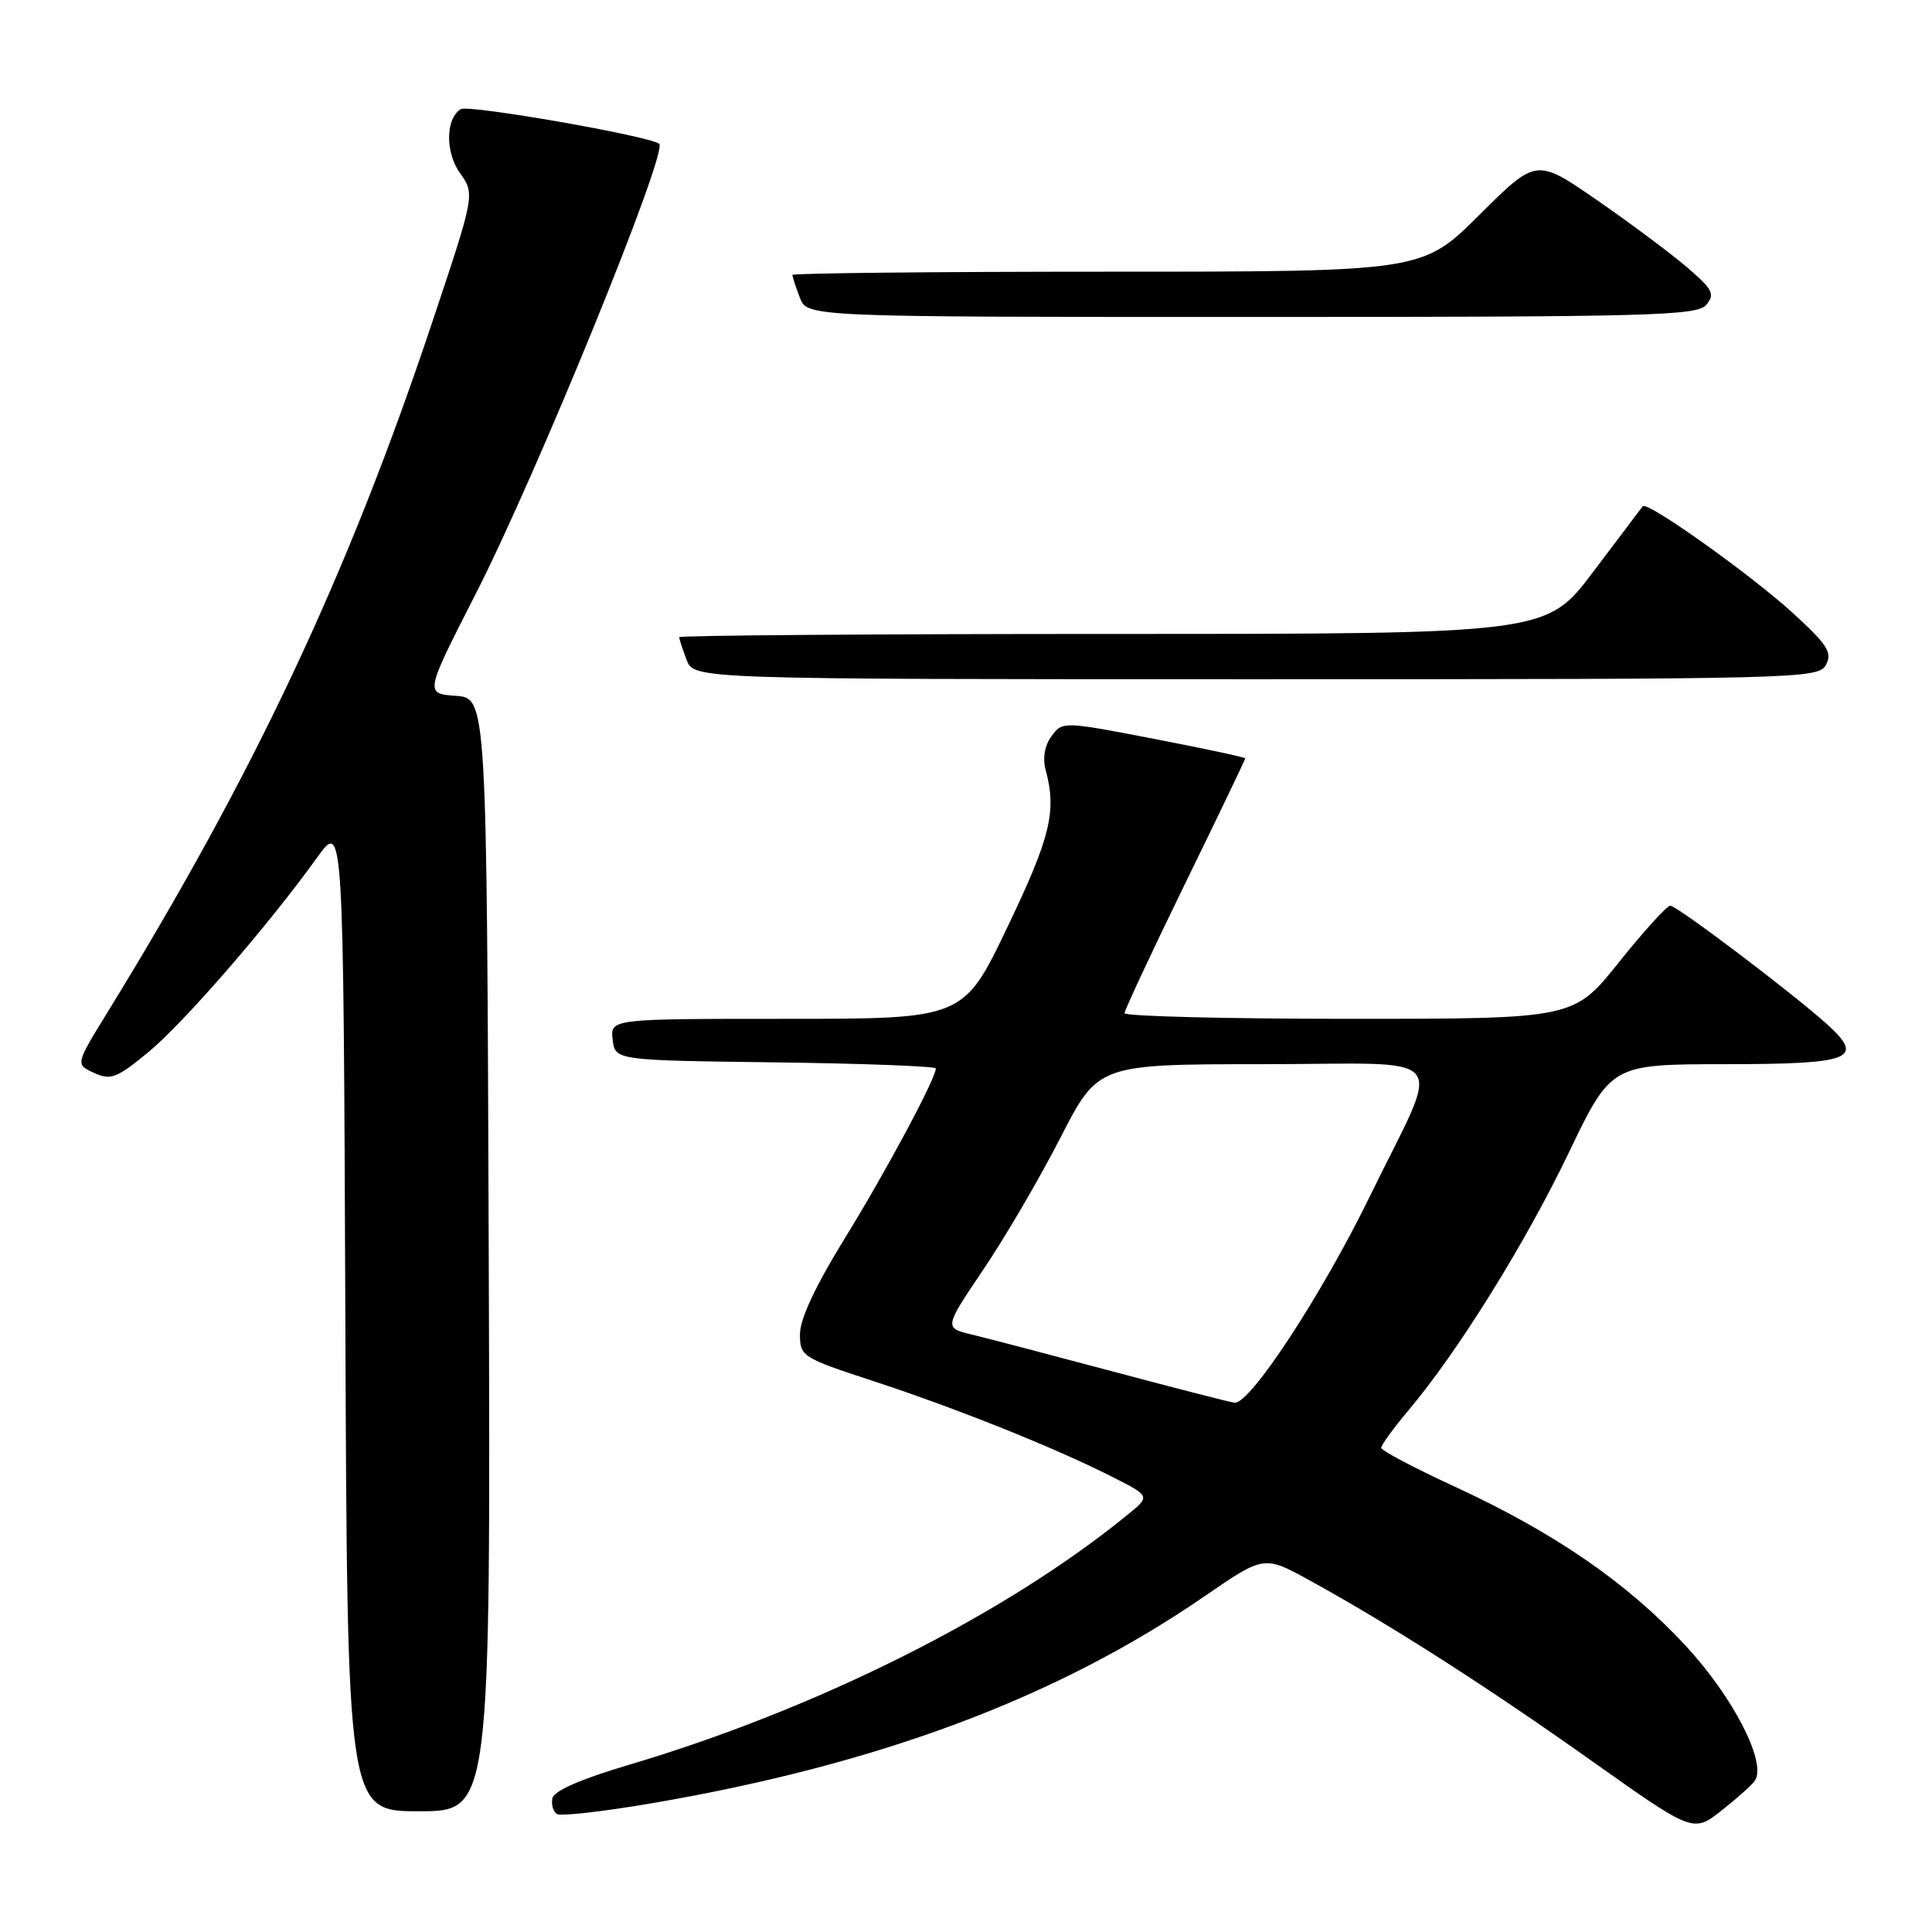<?xml version="1.0" encoding="UTF-8" standalone="no"?>
<!DOCTYPE svg PUBLIC "-//W3C//DTD SVG 1.1//EN" "http://www.w3.org/Graphics/SVG/1.1/DTD/svg11.dtd" >
<svg xmlns="http://www.w3.org/2000/svg" xmlns:xlink="http://www.w3.org/1999/xlink" version="1.1" viewBox="0 0 256 256">
 <g >
 <path fill="currentColor"
d=" M 232.56 235.90 C 234.07 233.45 229.64 224.86 223.37 218.08 C 215.63 209.73 206.05 203.13 192.77 196.99 C 187.41 194.52 183.02 192.21 183.02 191.84 C 183.01 191.48 184.65 189.23 186.66 186.84 C 193.19 179.09 202.10 164.76 207.86 152.76 C 213.50 141.02 213.50 141.02 228.64 141.01 C 245.34 141.00 247.13 140.31 242.17 135.79 C 237.81 131.81 222.21 120.00 221.32 120.01 C 220.87 120.01 217.81 123.39 214.51 127.51 C 208.53 135.00 208.53 135.00 178.76 135.00 C 162.39 135.00 149.01 134.66 149.01 134.25 C 149.02 133.84 152.62 126.13 157.01 117.13 C 161.41 108.13 165.00 100.64 165.00 100.49 C 165.00 100.35 159.55 99.18 152.90 97.90 C 140.89 95.58 140.78 95.58 139.34 97.53 C 138.43 98.77 138.13 100.43 138.55 102.00 C 140.03 107.50 139.21 110.90 133.52 122.78 C 127.68 135.00 127.68 135.00 104.27 135.00 C 80.87 135.00 80.87 135.00 81.18 137.75 C 81.50 140.50 81.50 140.50 102.75 140.77 C 114.44 140.92 124.00 141.28 124.00 141.58 C 124.00 142.91 117.32 155.37 111.93 164.10 C 108.08 170.34 106.00 174.78 106.00 176.76 C 106.00 179.74 106.24 179.89 115.75 183.01 C 126.73 186.61 139.76 191.83 147.34 195.67 C 152.43 198.25 152.43 198.25 149.46 200.67 C 133.24 213.94 108.25 226.47 83.23 233.88 C 76.96 235.74 73.39 237.30 73.19 238.29 C 73.03 239.13 73.30 240.07 73.80 240.37 C 74.29 240.68 79.93 240.04 86.32 238.95 C 116.49 233.79 140.05 224.97 159.66 211.48 C 167.50 206.09 167.50 206.09 173.57 209.43 C 184.18 215.26 197.10 223.53 210.94 233.35 C 224.37 242.87 224.37 242.87 228.17 239.86 C 230.26 238.21 232.24 236.43 232.56 235.90 Z  M 64.76 166.25 C 64.50 92.50 64.50 92.50 60.39 92.20 C 56.29 91.90 56.29 91.90 63.03 78.70 C 71.09 62.92 88.55 20.10 87.35 19.06 C 86.17 18.04 62.08 13.83 61.06 14.46 C 59.04 15.71 58.98 20.16 60.94 22.92 C 62.95 25.73 62.95 25.73 57.13 43.12 C 45.98 76.42 33.62 102.65 14.16 134.27 C 10.00 141.04 10.00 141.04 12.47 142.17 C 14.66 143.17 15.46 142.86 19.57 139.49 C 24.24 135.67 35.54 122.65 42.01 113.64 C 45.50 108.78 45.50 108.78 45.76 174.39 C 46.01 240.00 46.01 240.00 55.51 240.00 C 65.01 240.00 65.01 240.00 64.76 166.25 Z  M 241.95 88.09 C 242.82 86.47 242.15 85.43 237.63 81.29 C 232.01 76.15 218.25 66.36 217.67 67.08 C 217.49 67.31 214.54 71.21 211.12 75.75 C 204.91 84.00 204.91 84.00 147.46 84.00 C 115.85 84.00 90.00 84.20 90.00 84.43 C 90.00 84.67 90.44 86.02 90.98 87.43 C 91.95 90.00 91.95 90.00 166.44 90.00 C 238.75 90.00 240.96 89.94 241.95 88.09 Z  M 226.10 40.38 C 227.28 38.96 226.94 38.32 223.47 35.36 C 221.29 33.50 215.92 29.49 211.54 26.47 C 203.57 20.97 203.57 20.97 196.01 28.49 C 188.46 36.00 188.46 36.00 146.73 36.00 C 123.78 36.00 105.00 36.20 105.00 36.43 C 105.00 36.67 105.44 38.02 105.98 39.43 C 106.95 42.00 106.95 42.00 165.85 42.00 C 218.97 42.00 224.89 41.84 226.10 40.38 Z  M 147.50 181.74 C 139.25 179.54 130.83 177.33 128.79 176.84 C 125.09 175.95 125.09 175.95 130.30 168.22 C 133.17 163.98 137.76 156.12 140.51 150.76 C 145.50 141.02 145.50 141.02 167.32 141.01 C 192.92 141.00 191.13 138.79 181.52 158.50 C 175.18 171.52 165.62 186.11 163.58 185.87 C 162.99 185.80 155.75 183.94 147.50 181.74 Z "/>
</g>
</svg>